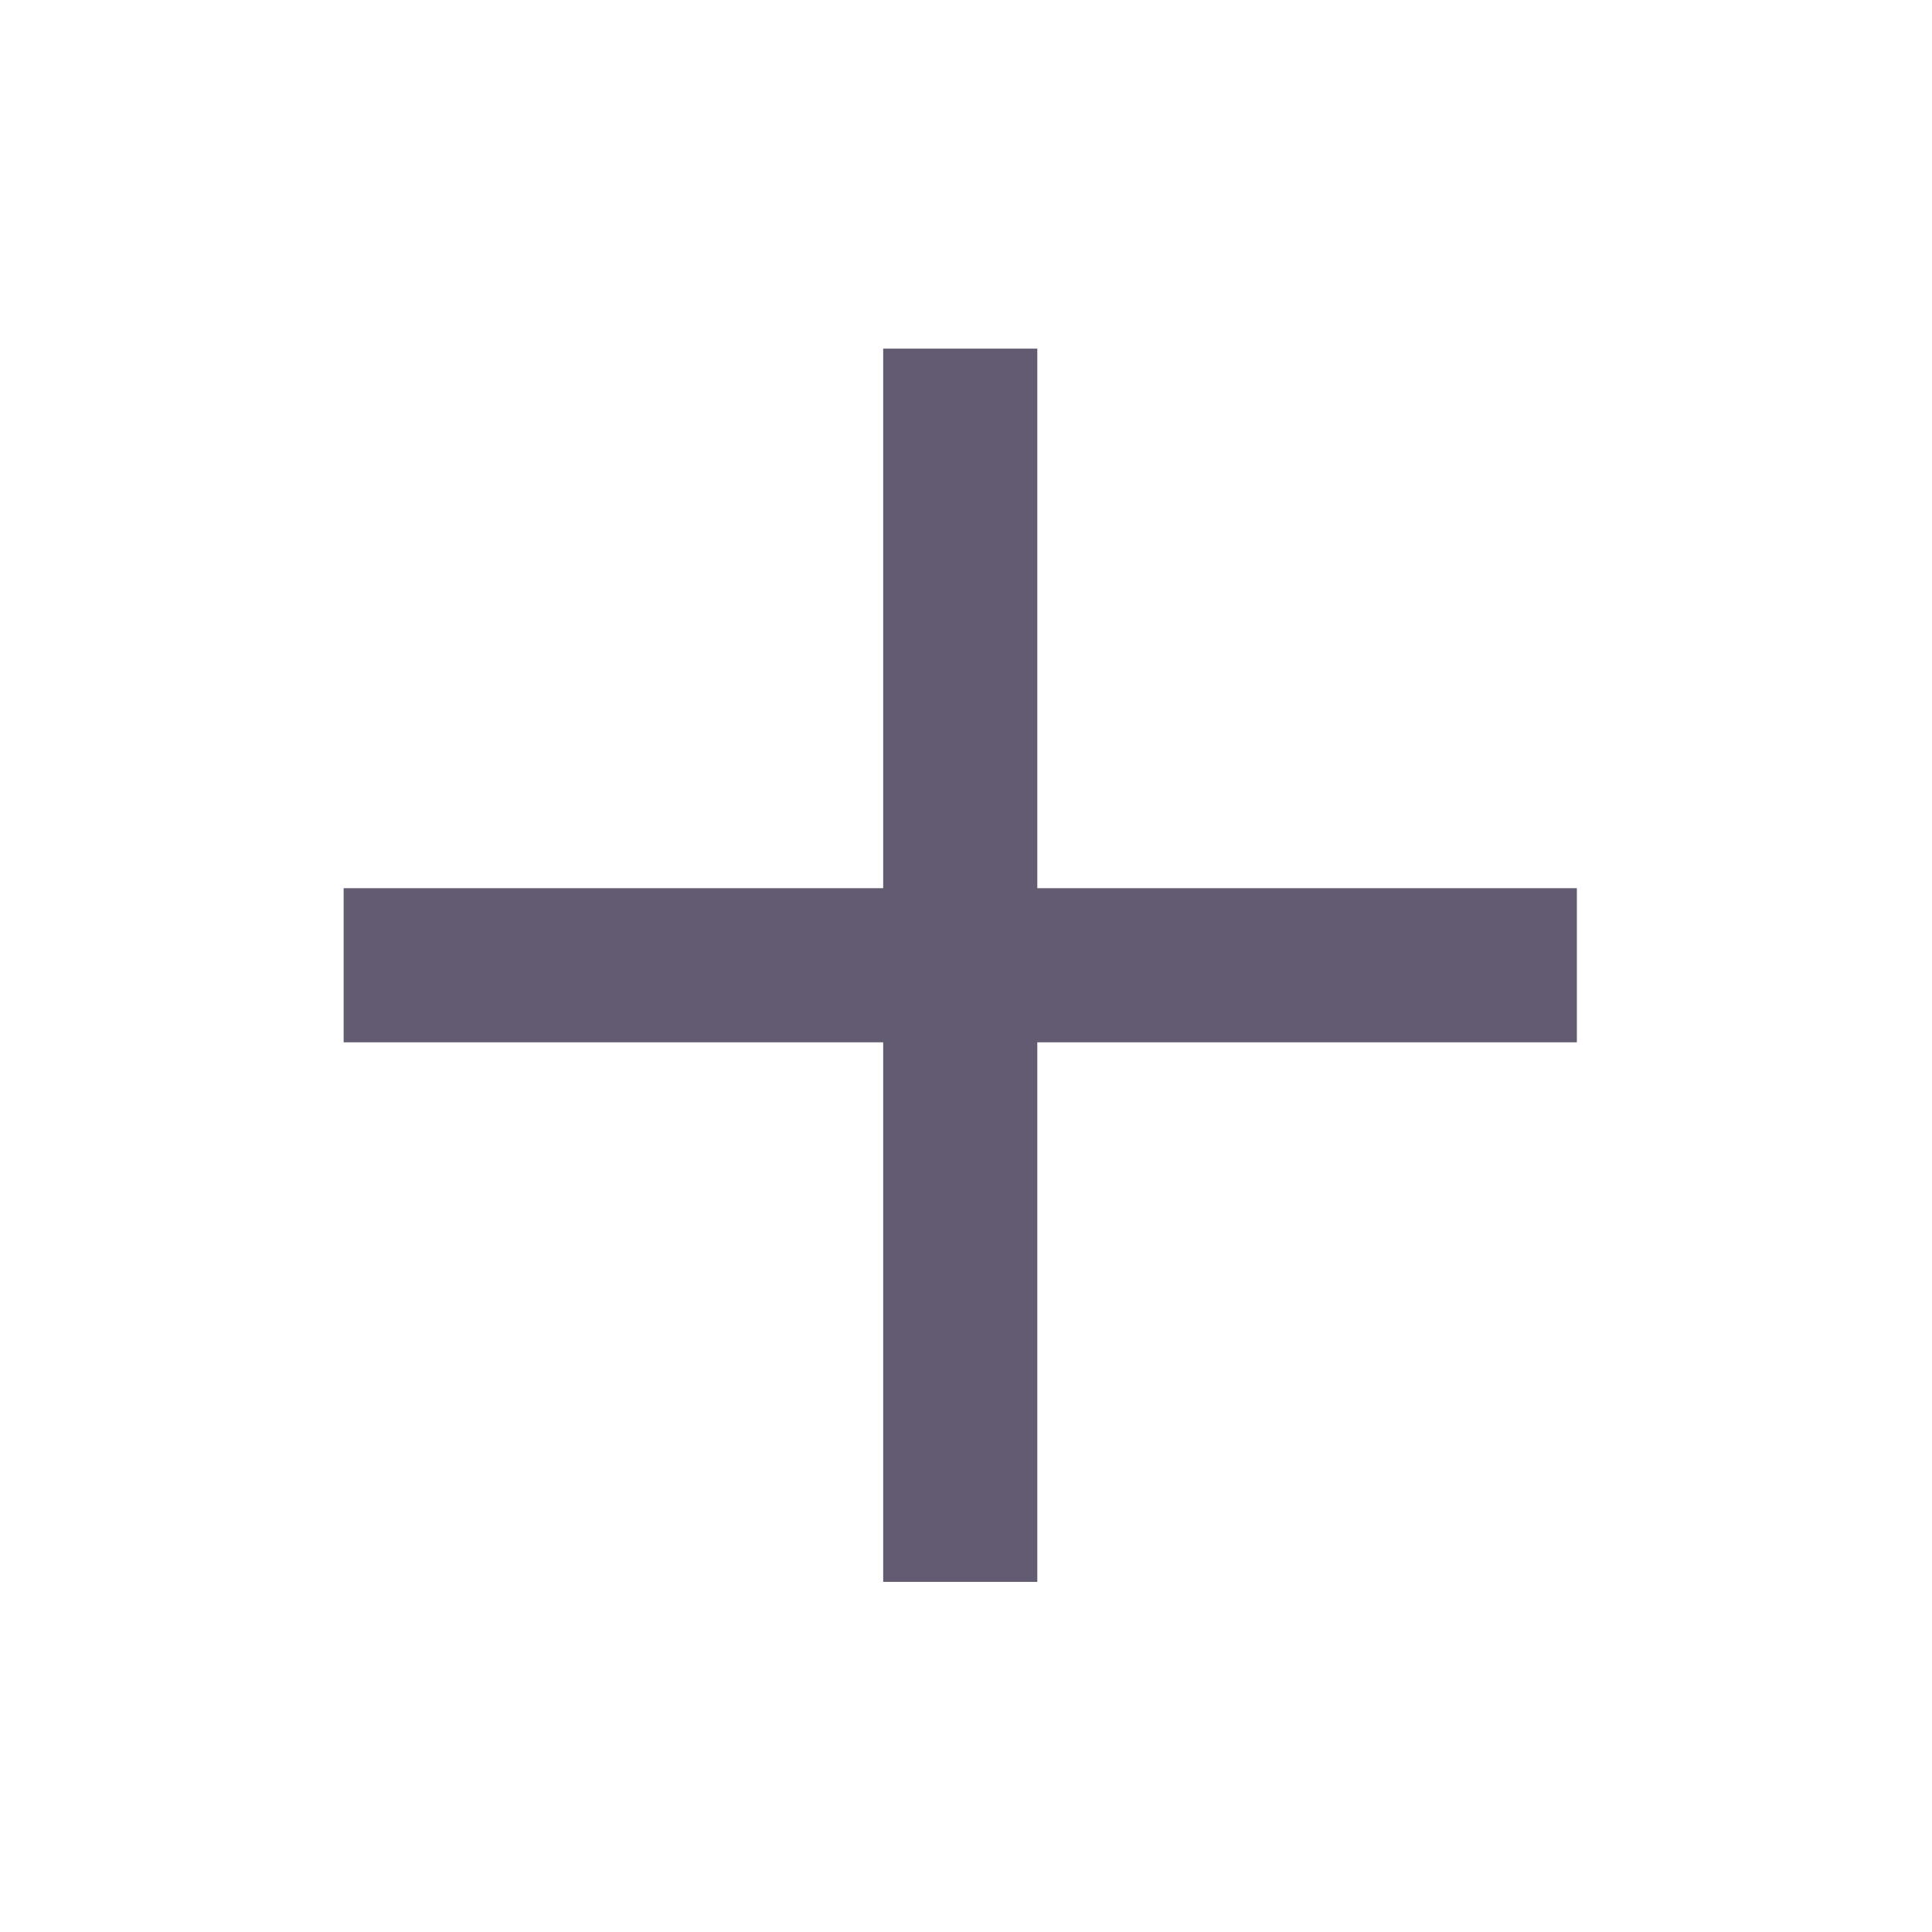 <svg width="22" height="22" viewBox="0 0 22 22" fill="none" xmlns="http://www.w3.org/2000/svg">
<g id="icon">
<path id="icon_2" d="M17.956 11.869H11.812V18.013H10.057V11.869H3.913V10.114H10.057V3.97H11.812V10.114H17.956V11.869Z" fill="#625B71"/>
</g>
</svg>
